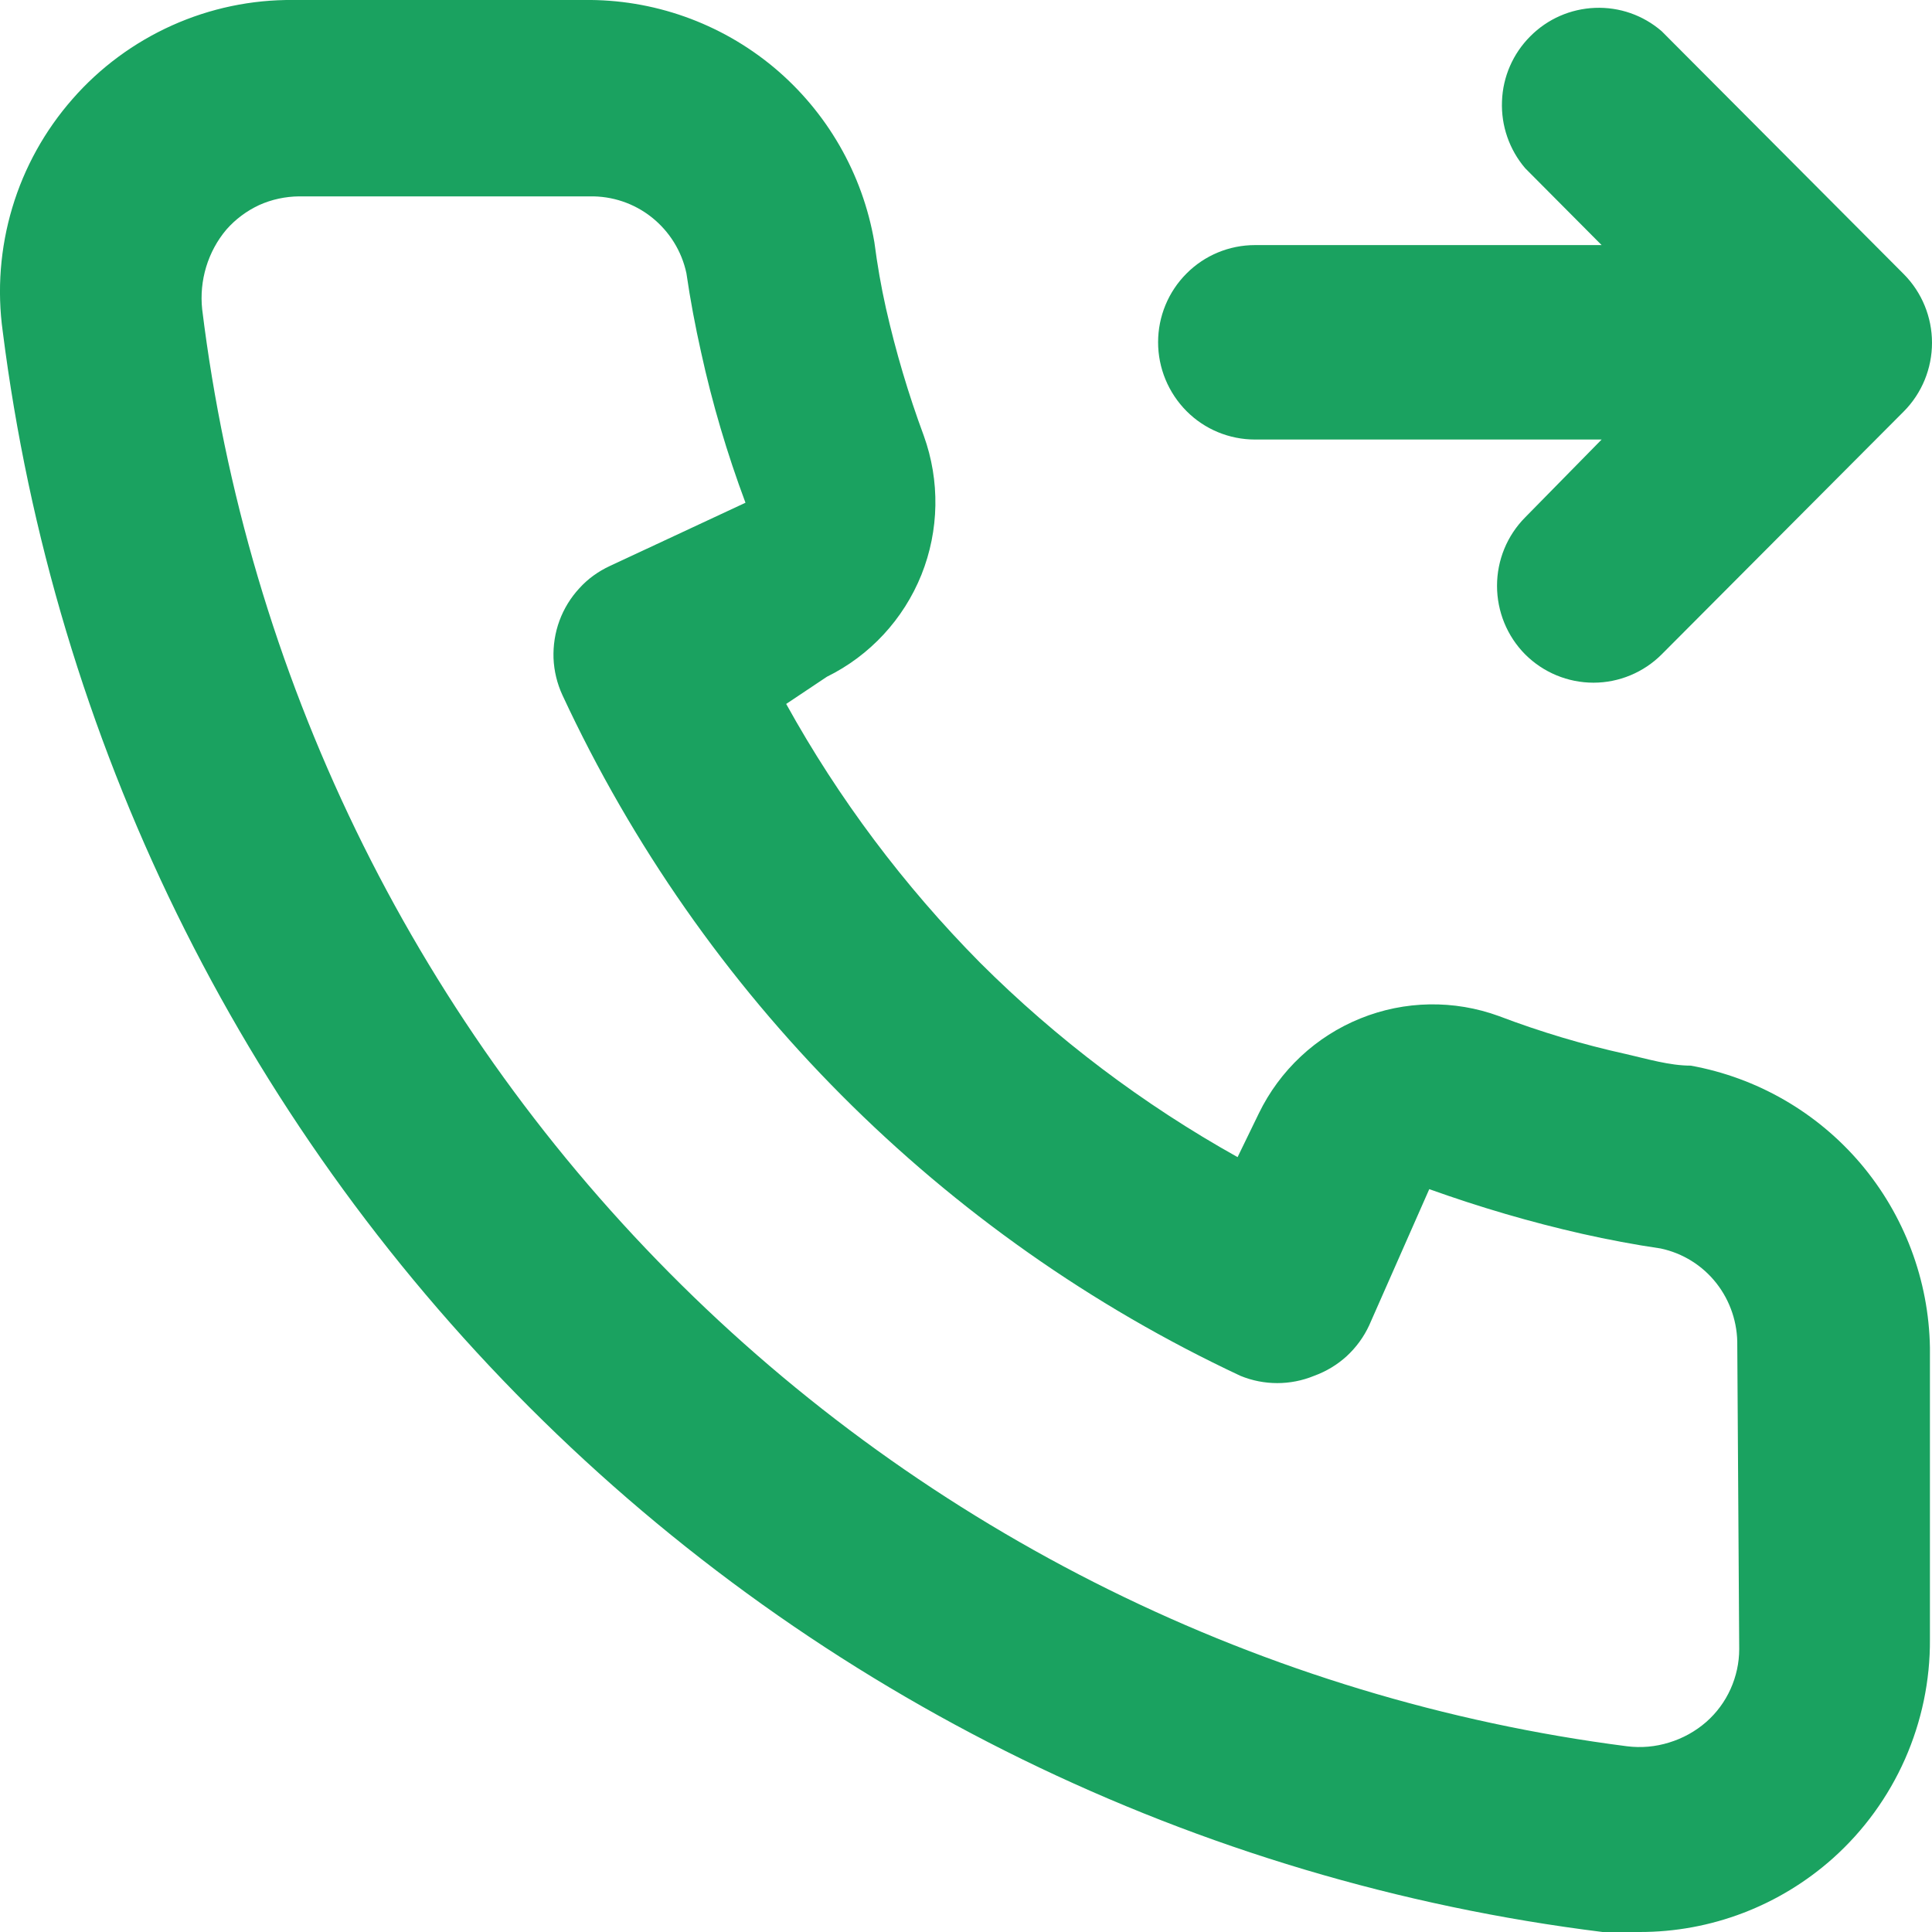<svg width="14" height="14" viewBox="0 0 14 14" fill="none" xmlns="http://www.w3.org/2000/svg">
<g id="call icon">
<path id="Vector" d="M9.094 3.185H11.606L11.052 3.749C10.921 3.881 10.848 4.059 10.848 4.245C10.848 4.431 10.921 4.61 11.052 4.742C11.183 4.873 11.361 4.947 11.547 4.947C11.732 4.947 11.91 4.873 12.041 4.742L13.796 2.981C13.927 2.849 14 2.67 14 2.484C14 2.298 13.927 2.119 13.796 1.987L12.041 0.226C11.907 0.11 11.735 0.05 11.558 0.057C11.381 0.064 11.214 0.137 11.089 0.263C10.964 0.388 10.89 0.556 10.884 0.734C10.877 0.911 10.937 1.084 11.052 1.219L11.606 1.776H9.094C8.908 1.776 8.729 1.85 8.598 1.982C8.466 2.114 8.392 2.293 8.392 2.48C8.392 2.667 8.466 2.846 8.598 2.979C8.729 3.111 8.908 3.185 9.094 3.185ZM12.252 7.722C12.098 7.722 11.936 7.673 11.782 7.638C11.469 7.569 11.162 7.477 10.862 7.363C10.537 7.244 10.179 7.25 9.858 7.38C9.536 7.51 9.274 7.755 9.122 8.068L8.968 8.385C8.284 8.003 7.656 7.529 7.101 6.975C6.55 6.418 6.077 5.788 5.697 5.101L5.992 4.904C6.303 4.751 6.547 4.488 6.677 4.165C6.806 3.843 6.812 3.484 6.694 3.157C6.582 2.855 6.491 2.547 6.42 2.234C6.385 2.079 6.357 1.917 6.336 1.755C6.251 1.258 5.992 0.809 5.606 0.487C5.22 0.166 4.732 -0.007 4.231 0H2.125C1.823 -0.003 1.523 0.06 1.247 0.184C0.971 0.308 0.724 0.49 0.525 0.718C0.325 0.946 0.176 1.214 0.089 1.505C0.002 1.796 -0.022 2.102 0.02 2.403C0.394 5.355 1.736 8.097 3.836 10.197C5.935 12.297 8.672 13.635 11.613 14H11.88C12.398 14.001 12.897 13.81 13.284 13.464C13.506 13.265 13.683 13.021 13.804 12.748C13.925 12.474 13.987 12.178 13.985 11.879V9.766C13.977 9.276 13.799 8.805 13.483 8.432C13.167 8.06 12.732 7.809 12.252 7.722ZM12.603 11.95C12.603 12.05 12.581 12.149 12.54 12.24C12.499 12.331 12.439 12.412 12.364 12.478C12.286 12.546 12.194 12.597 12.095 12.627C11.996 12.658 11.892 12.667 11.789 12.654C9.161 12.316 6.719 11.109 4.85 9.223C2.981 7.338 1.79 4.881 1.465 2.241C1.454 2.138 1.464 2.033 1.494 1.934C1.524 1.835 1.574 1.742 1.641 1.663C1.707 1.588 1.788 1.528 1.878 1.486C1.969 1.445 2.068 1.424 2.167 1.423H4.273C4.436 1.42 4.595 1.473 4.723 1.575C4.851 1.677 4.94 1.82 4.974 1.98C5.002 2.173 5.038 2.363 5.08 2.551C5.161 2.922 5.269 3.287 5.402 3.643L4.42 4.101C4.336 4.14 4.26 4.194 4.198 4.263C4.135 4.331 4.086 4.411 4.054 4.498C4.022 4.585 4.008 4.677 4.011 4.77C4.015 4.863 4.037 4.954 4.076 5.038C5.086 7.21 6.825 8.956 8.989 9.97C9.16 10.04 9.351 10.04 9.522 9.97C9.61 9.938 9.69 9.89 9.759 9.827C9.827 9.764 9.883 9.688 9.922 9.603L10.357 8.617C10.72 8.747 11.09 8.856 11.466 8.941C11.653 8.983 11.843 9.019 12.034 9.047C12.194 9.081 12.337 9.17 12.438 9.299C12.539 9.428 12.592 9.588 12.589 9.751L12.603 11.95Z" fill="#1AA260"/>
</g>
</svg>
